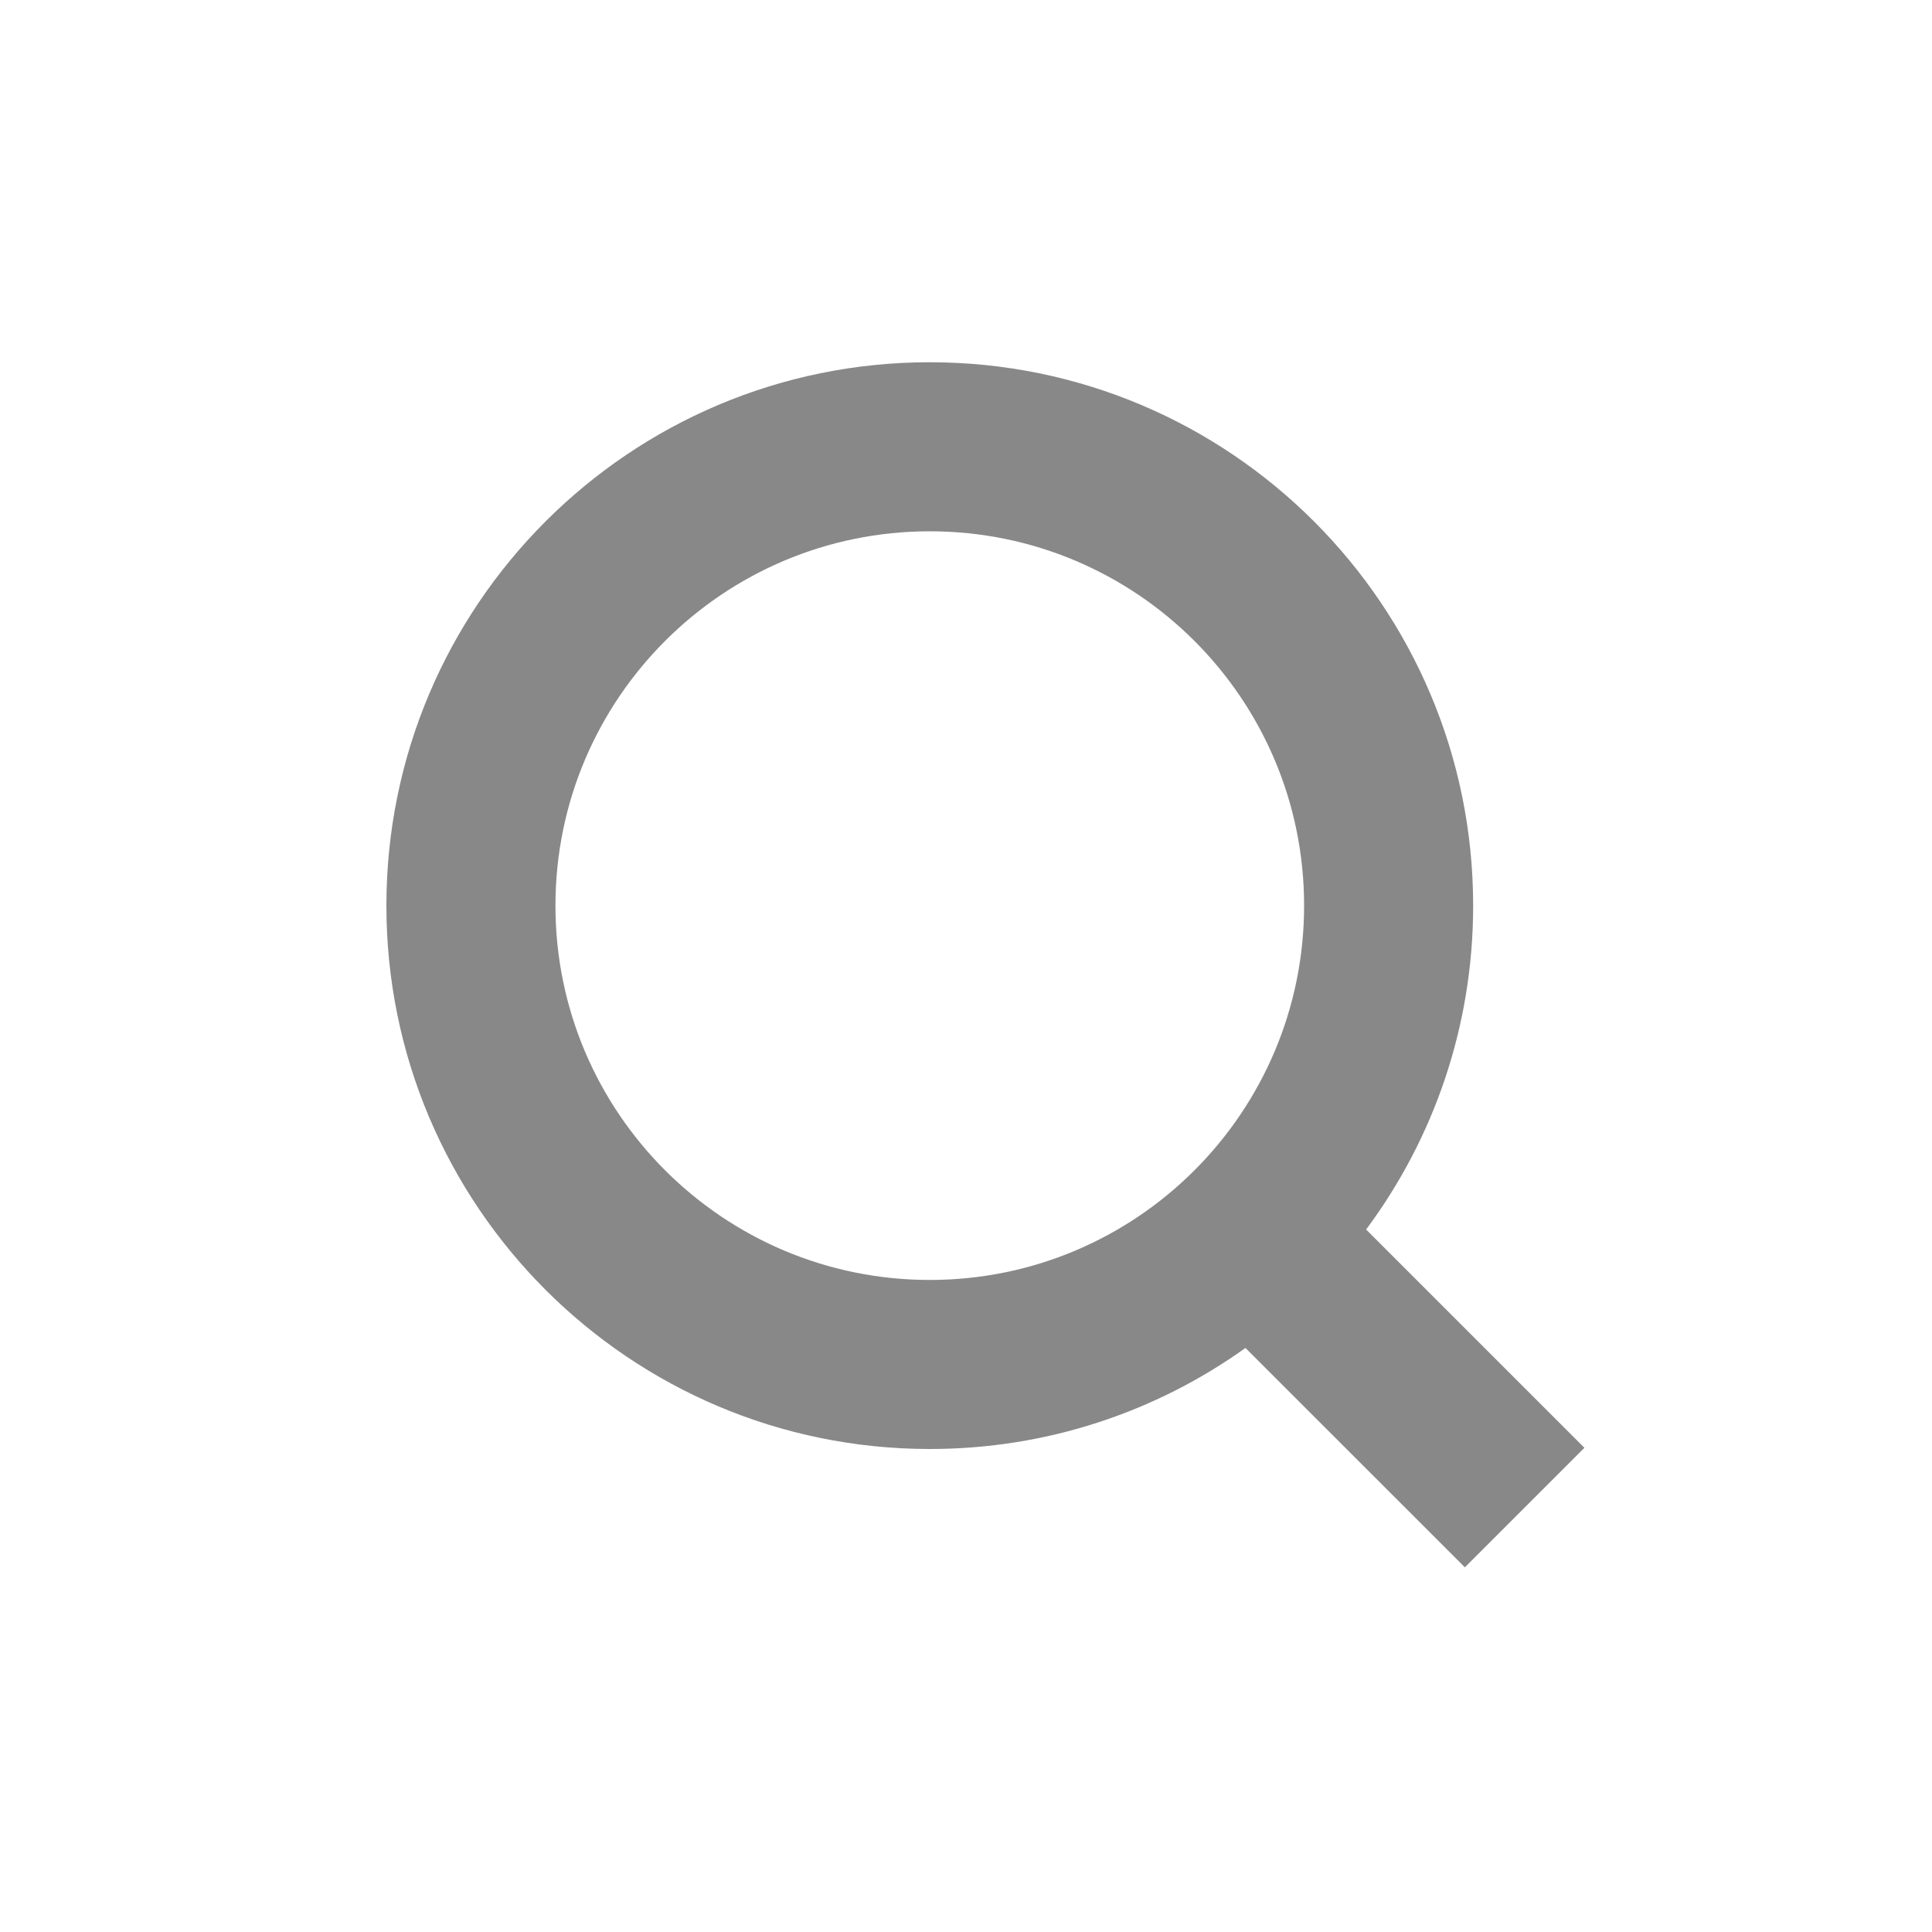 <?xml version="1.0" encoding="UTF-8"?>
<svg width="80px" height="80px" viewBox="0 0 80 80" version="1.1" xmlns="http://www.w3.org/2000/svg" xmlns:xlink="http://www.w3.org/1999/xlink">
    <path d="M38.5,15 C50.926,15 61,25.074 61,37.5 C61,42.525 59.353,47.166 56.568,50.911 L65.607,59.95 L60.657,64.899 L51.572,55.816 C47.887,58.45 43.375,60 38.5,60 C26.074,60 16,49.926 16,37.5 C16,25.074 26.074,15 38.5,15 Z M38.5,22 C29.94,22 23,28.94 23,37.5 C23,46.06 29.94,53 38.5,53 C47.06,53 54,46.06 54,37.5 C54,28.94 47.06,22 38.5,22 Z" id="search" fill="#888"></path>
</svg>
